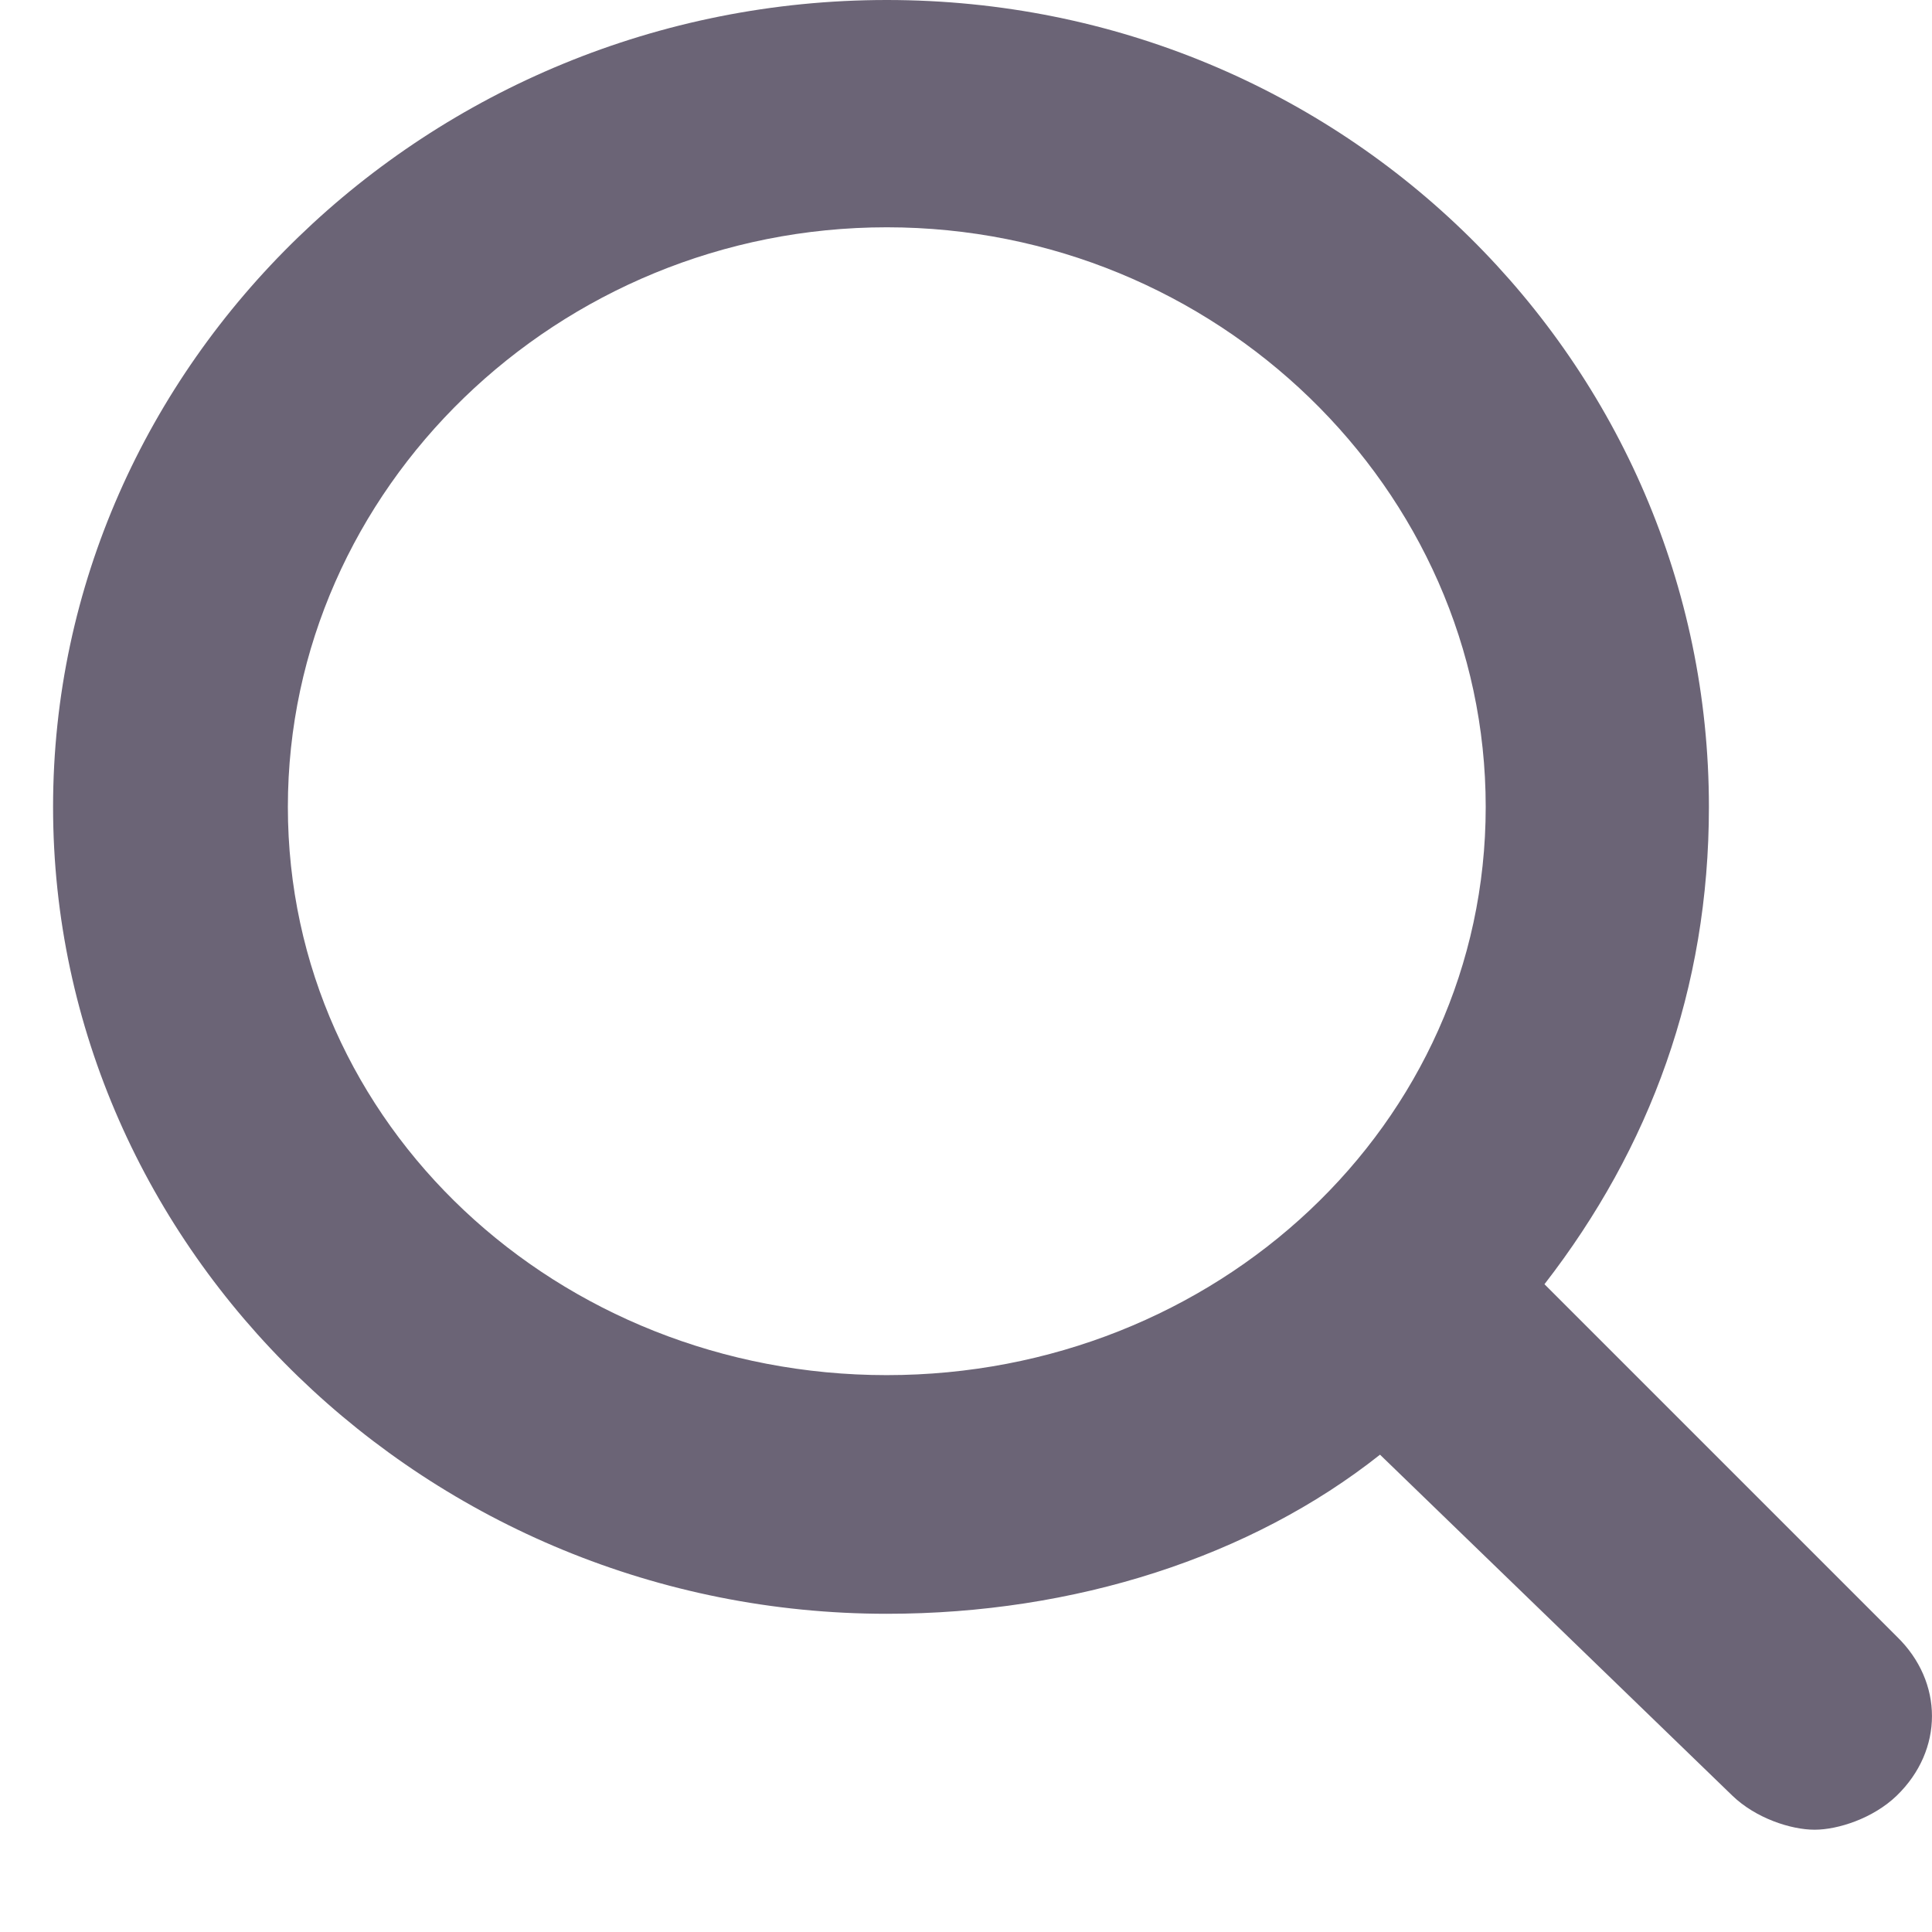 <svg xmlns="http://www.w3.org/2000/svg" width="17" height="17" viewBox="0 0 17 17">
    <path fill="#6B6476" d="M13.59 11.3c.93-1.2 1.447-2.6 1.447-4.2 0-3.9-3.204-7.1-7.234-7.1C3.773 0 .467 3.2.467 7.1c0 3.9 3.306 7.1 7.336 7.1 1.654 0 3.204-.5 4.34-1.4l3.1 3c.207.2.517.3.724.3.206 0 .516-.1.723-.3.413-.4.413-1 0-1.4l-3.1-3.1zm-5.787.8c-2.893 0-5.27-2.2-5.27-5S4.91 2 7.803 2c2.894 0 5.27 2.3 5.27 5.1s-2.376 5-5.27 5z"/>
</svg>
